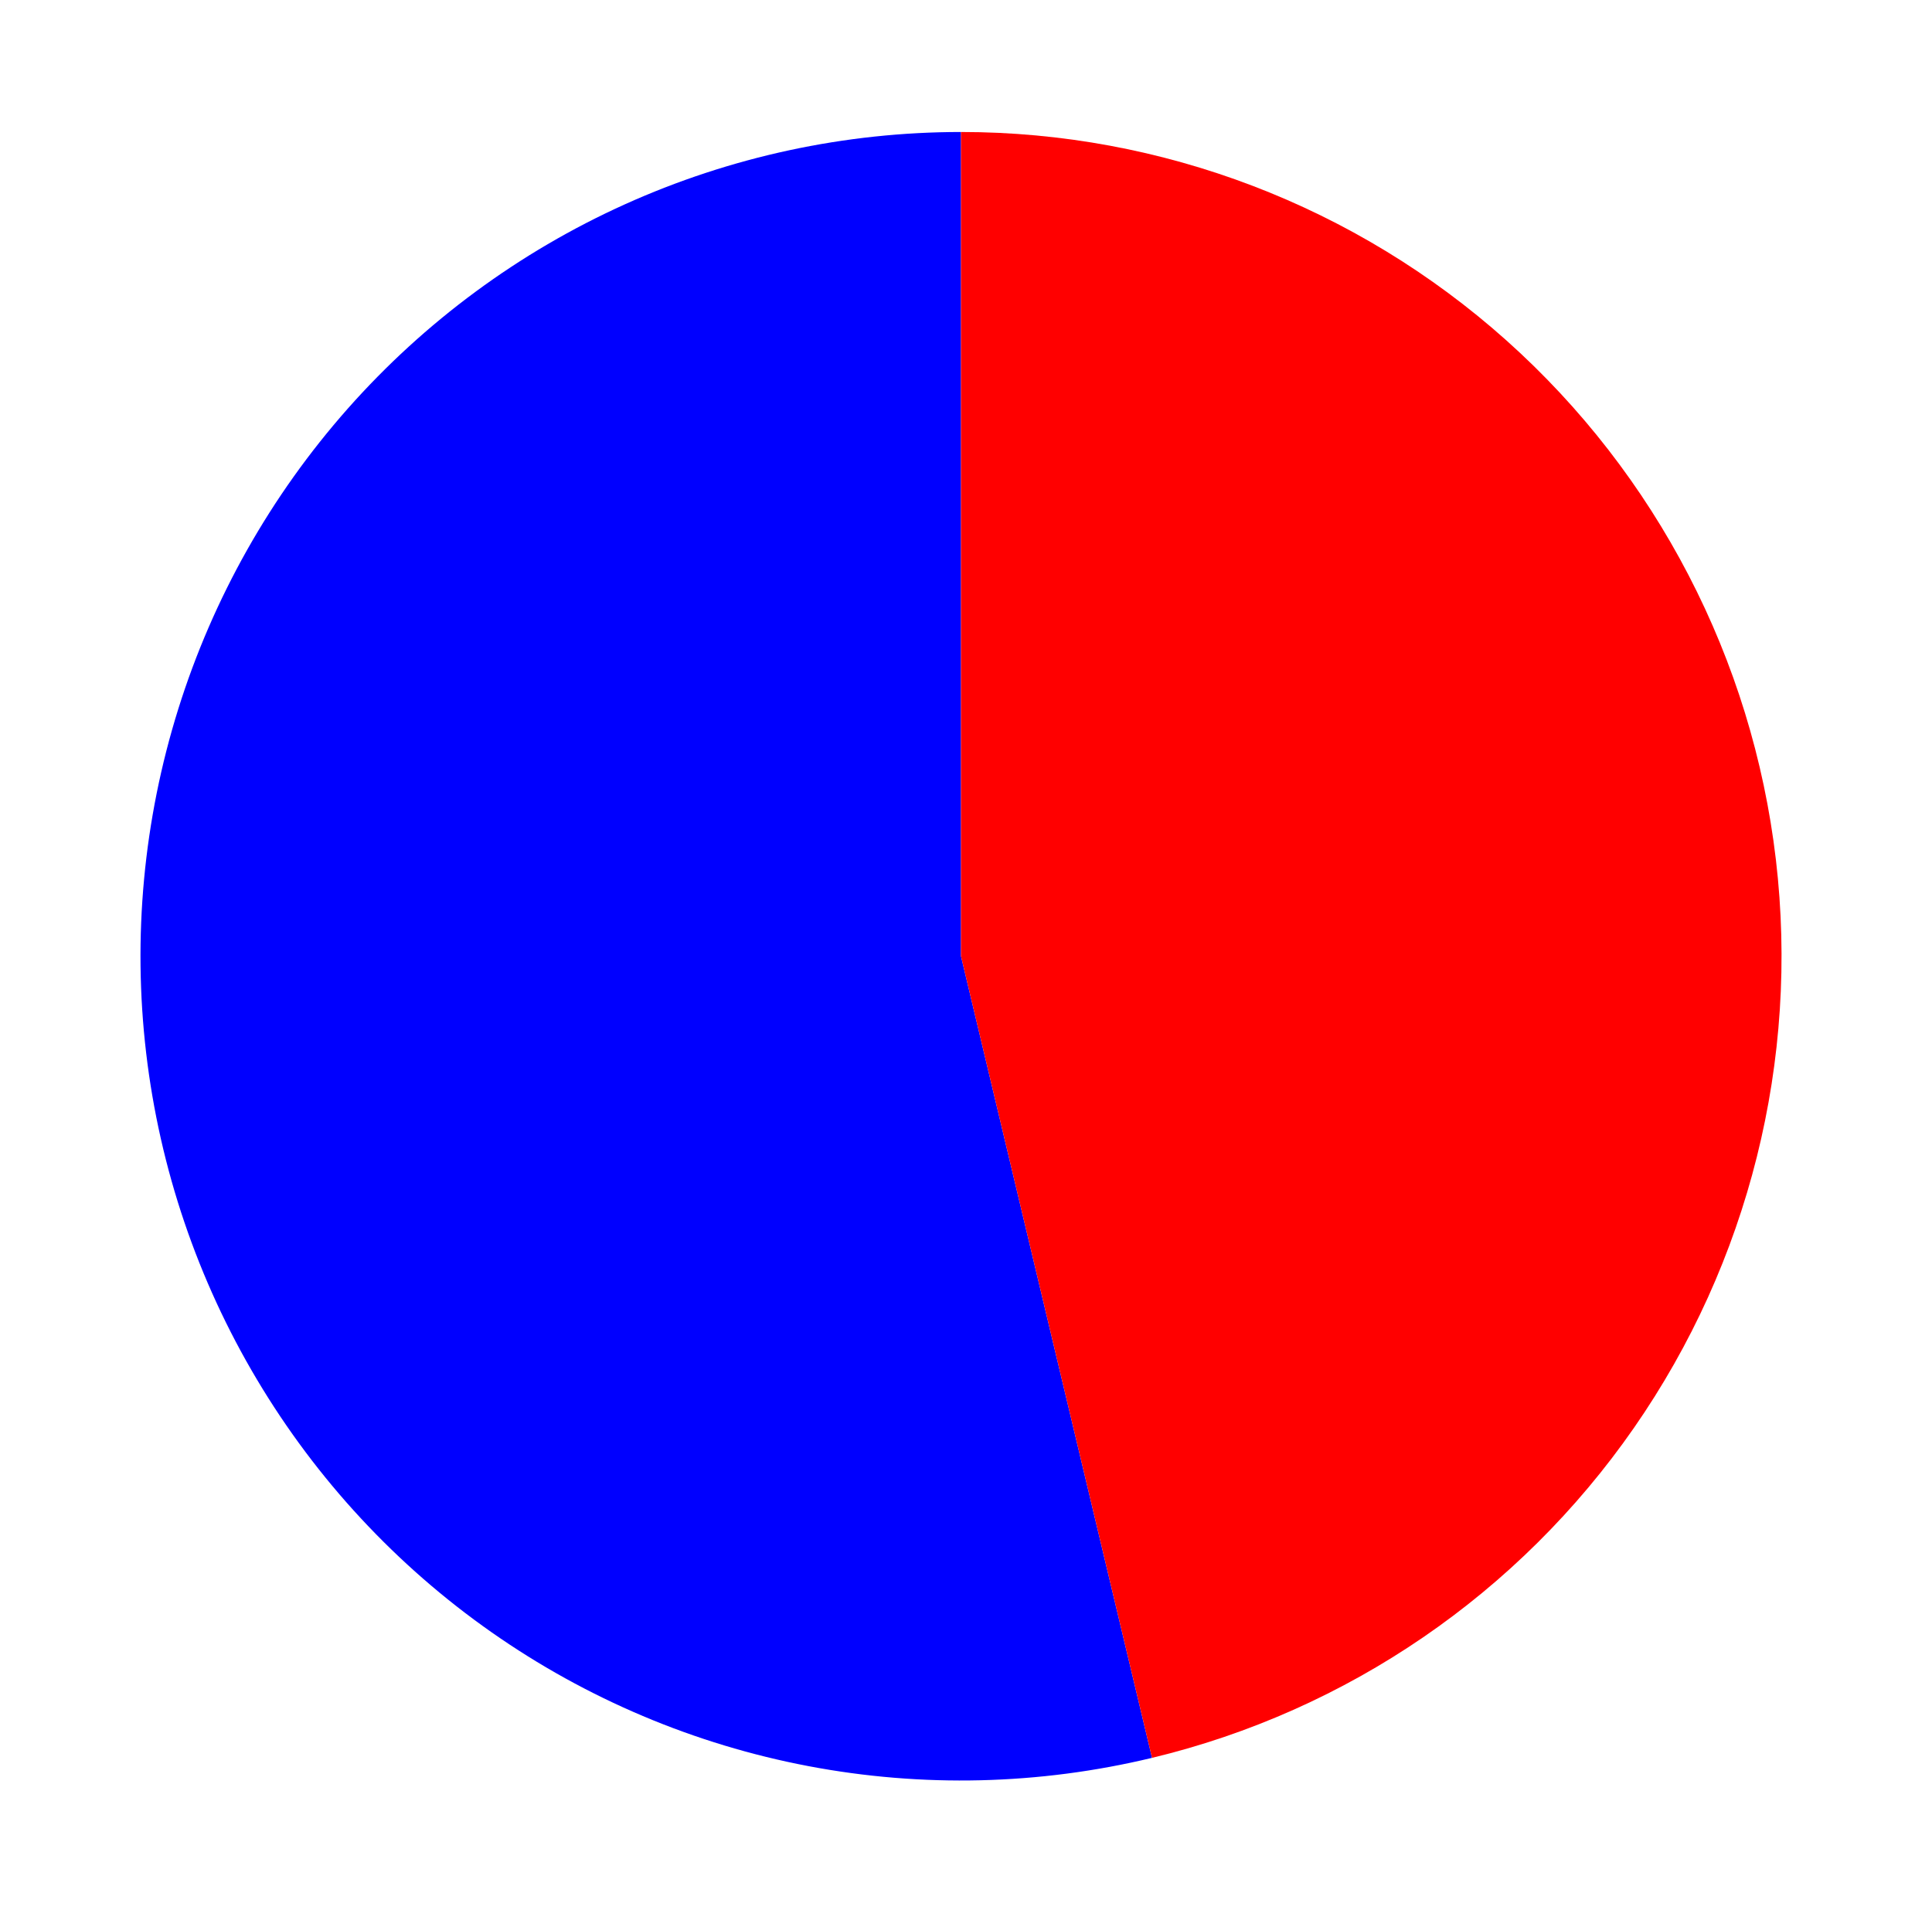 <?xml version="1.0" encoding="utf-8" standalone="no"?>
<!DOCTYPE svg PUBLIC "-//W3C//DTD SVG 1.1//EN"
  "http://www.w3.org/Graphics/SVG/1.1/DTD/svg11.dtd">
<svg xmlns:xlink="http://www.w3.org/1999/xlink" width="282.631pt" height="280.9pt" viewBox="0 0 282.631 280.9" xmlns="http://www.w3.org/2000/svg" version="1.1">
 <defs>
  <style type="text/css">*{stroke-linejoin: round; stroke-linecap: butt}</style>
 </defs>
 <g id="figure_1">
  <g id="patch_1">
   <path d="M 0 280.9 
L 282.631 280.9 
L 282.631 0 
L 0 0 
L 0 280.9 
z
" style="fill: none"/>
  </g>
  <g id="axes_1">
   <g id="patch_2">
    <path d="M 140.586 19.314 
C 123.636 19.314 106.877 22.921 91.414 29.897 
C 75.952 36.874 62.134 47.063 50.873 59.791 
C 39.612 72.52 31.16 87.502 26.077 103.749 
C 20.994 119.995 19.392 137.141 21.379 154.054 
C 23.366 170.967 28.895 187.267 37.603 201.879 
C 46.311 216.49 58.001 229.084 71.902 238.828 
C 85.803 248.573 101.602 255.25 118.256 258.418 
C 134.911 261.586 152.045 261.175 168.53 257.21 
L 140.586 139.919 
L 140.586 19.314 
z
" style="fill: #0000ff"/>
   </g>
   <g id="patch_3">
    <path d="M 168.53 257.21 
C 197.113 250.336 222.211 233.147 239.028 208.929 
C 255.846 184.71 263.238 155.11 259.794 125.783 
C 256.349 96.456 242.301 69.398 220.335 49.779 
C 198.368 30.159 169.977 19.314 140.586 19.314 
L 140.586 139.919 
L 168.53 257.21 
z
" style="fill: #ff0000"/>
   </g>
   <g id="matplotlib.axis_1"/>
   <g id="matplotlib.axis_2"/>
  </g>
 </g>
</svg>
